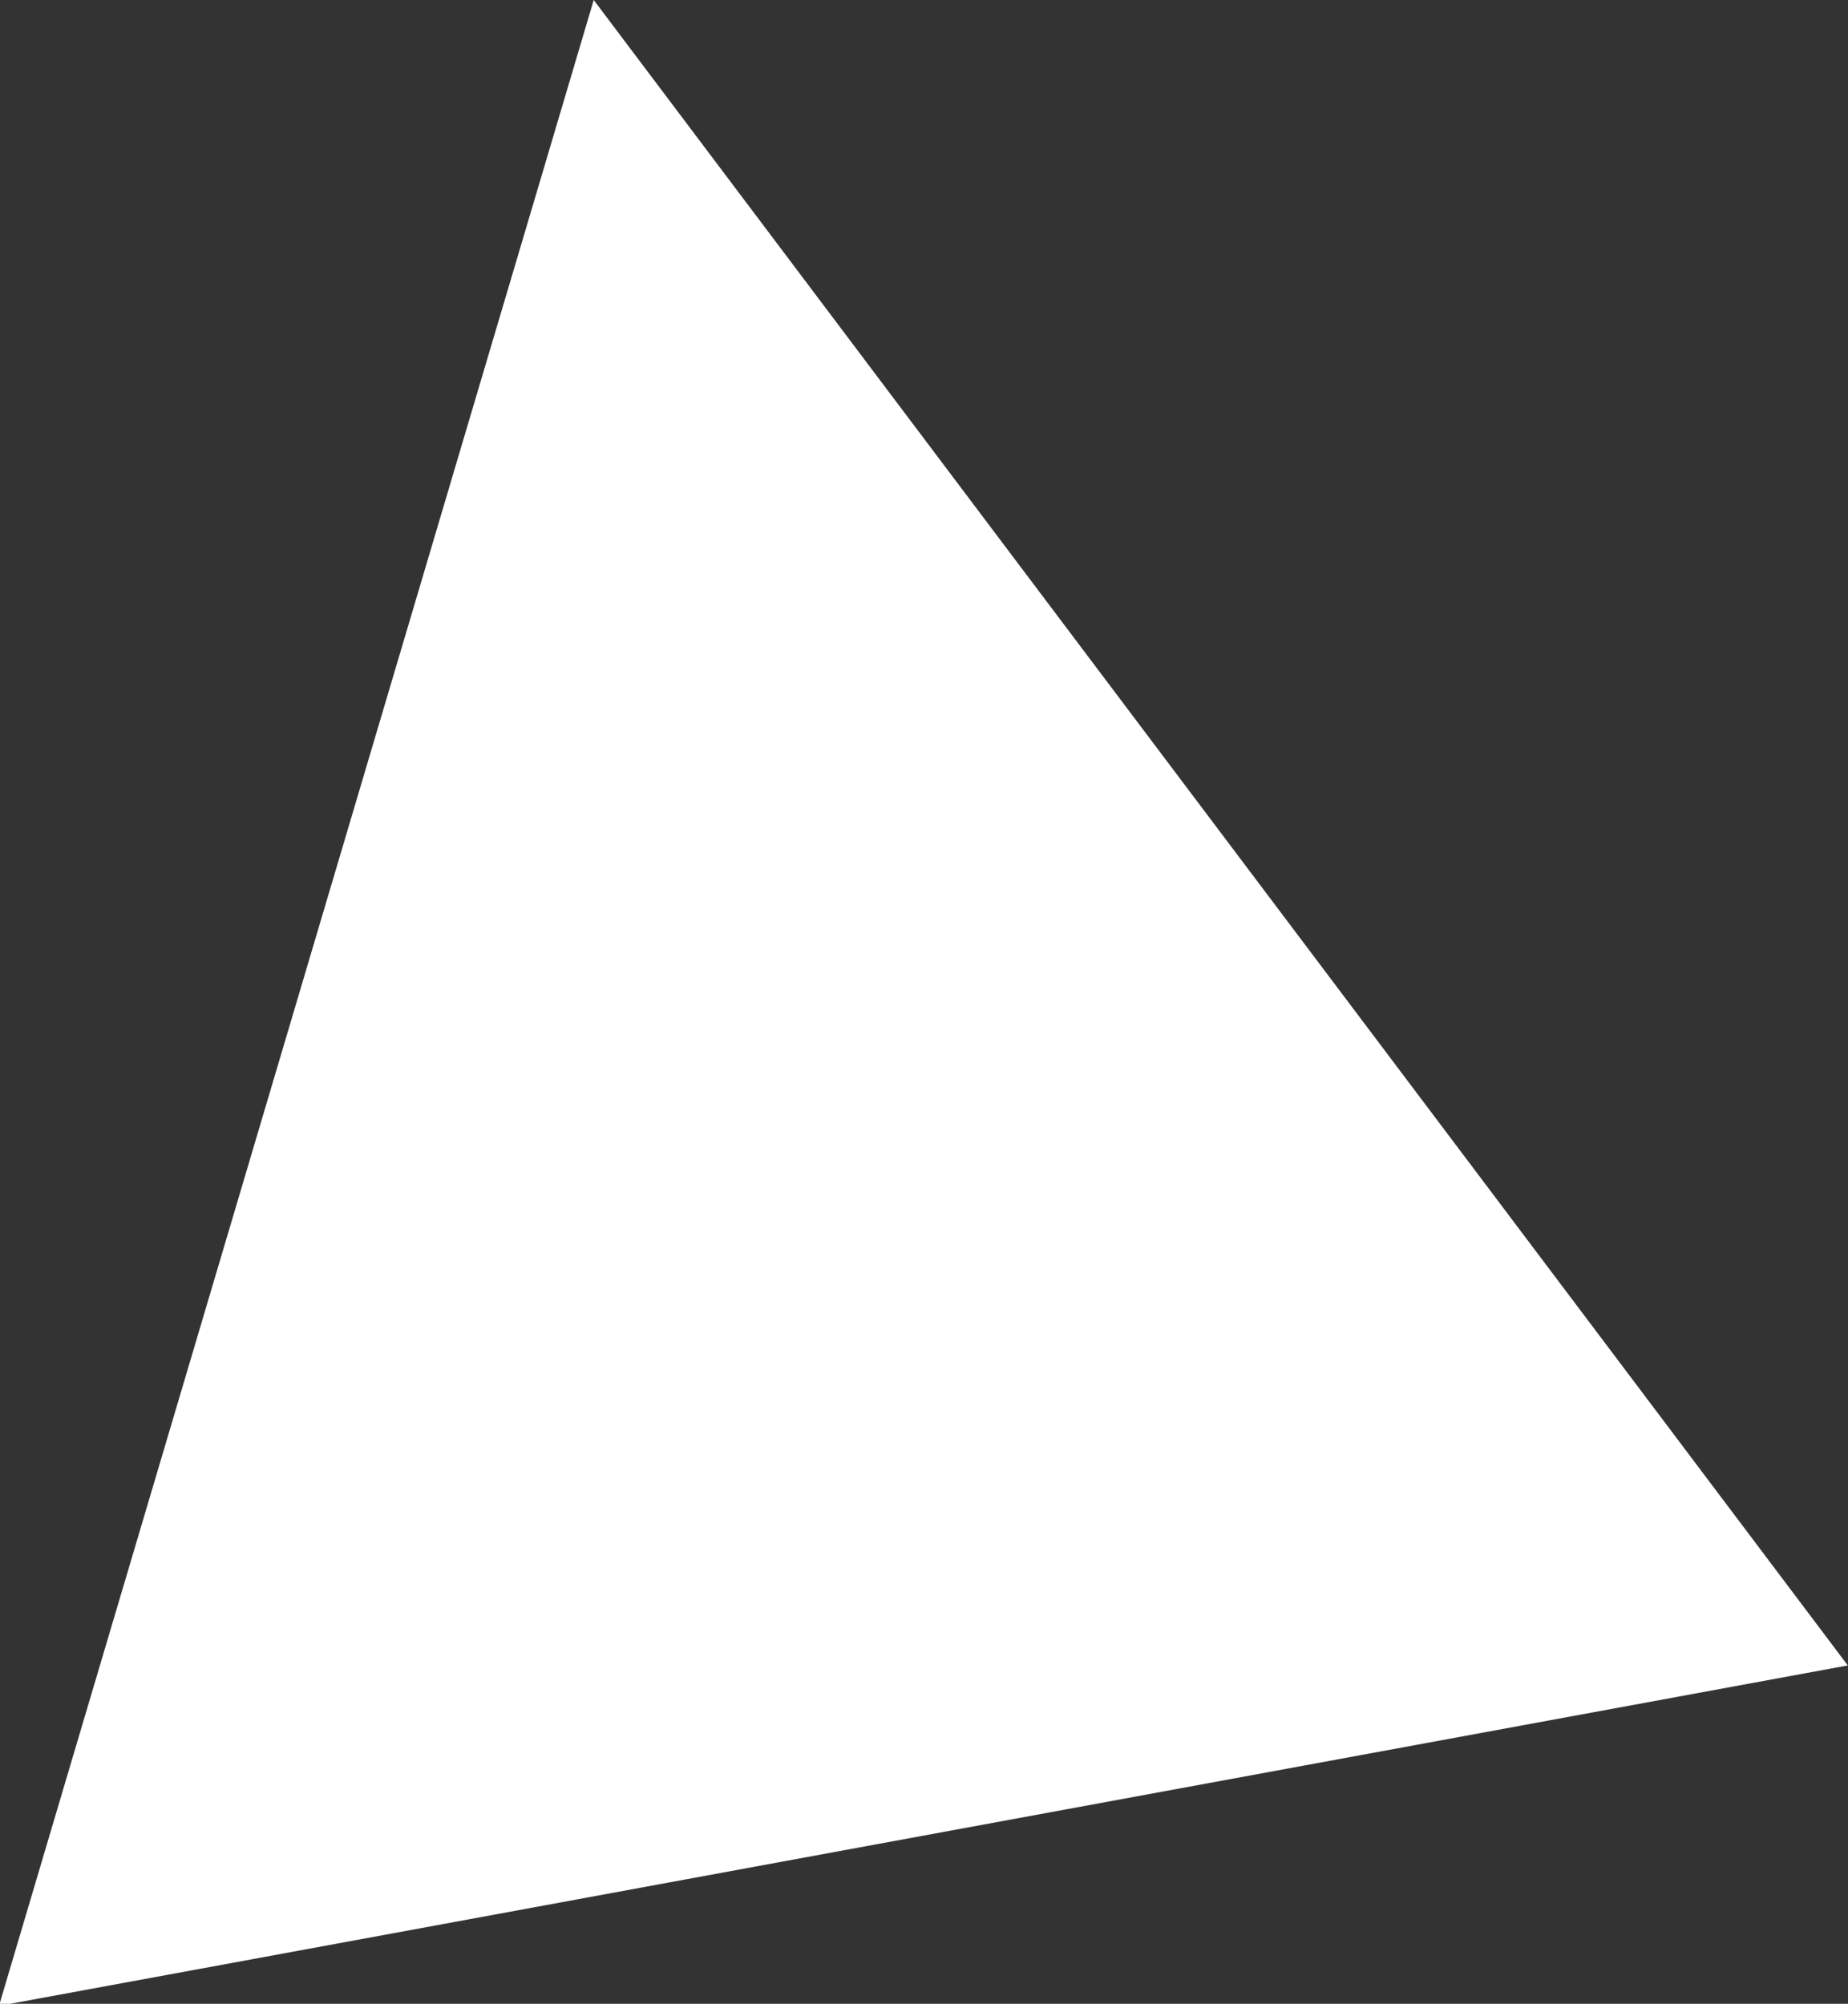 <svg xmlns="http://www.w3.org/2000/svg" width="18.187" height="19.72" viewBox="0 0 18.187 19.72">
  <rect x="0" y="0" width="18.187" height="19.72" fill="#333333" stroke="none"/>
  <defs>
    <style>
      .cls-1 {
        fill: #fff;
        fill-rule: evenodd;
      }
    </style>
  </defs>
  <path id="Фигура_2" data-name="Фигура 2" class="cls-1" d="M201.937,2189.09l-5.853,19.74,18.195-3.35-12.342-16.39" transform="translate(-196.094 -2189.09)"/>
</svg>
